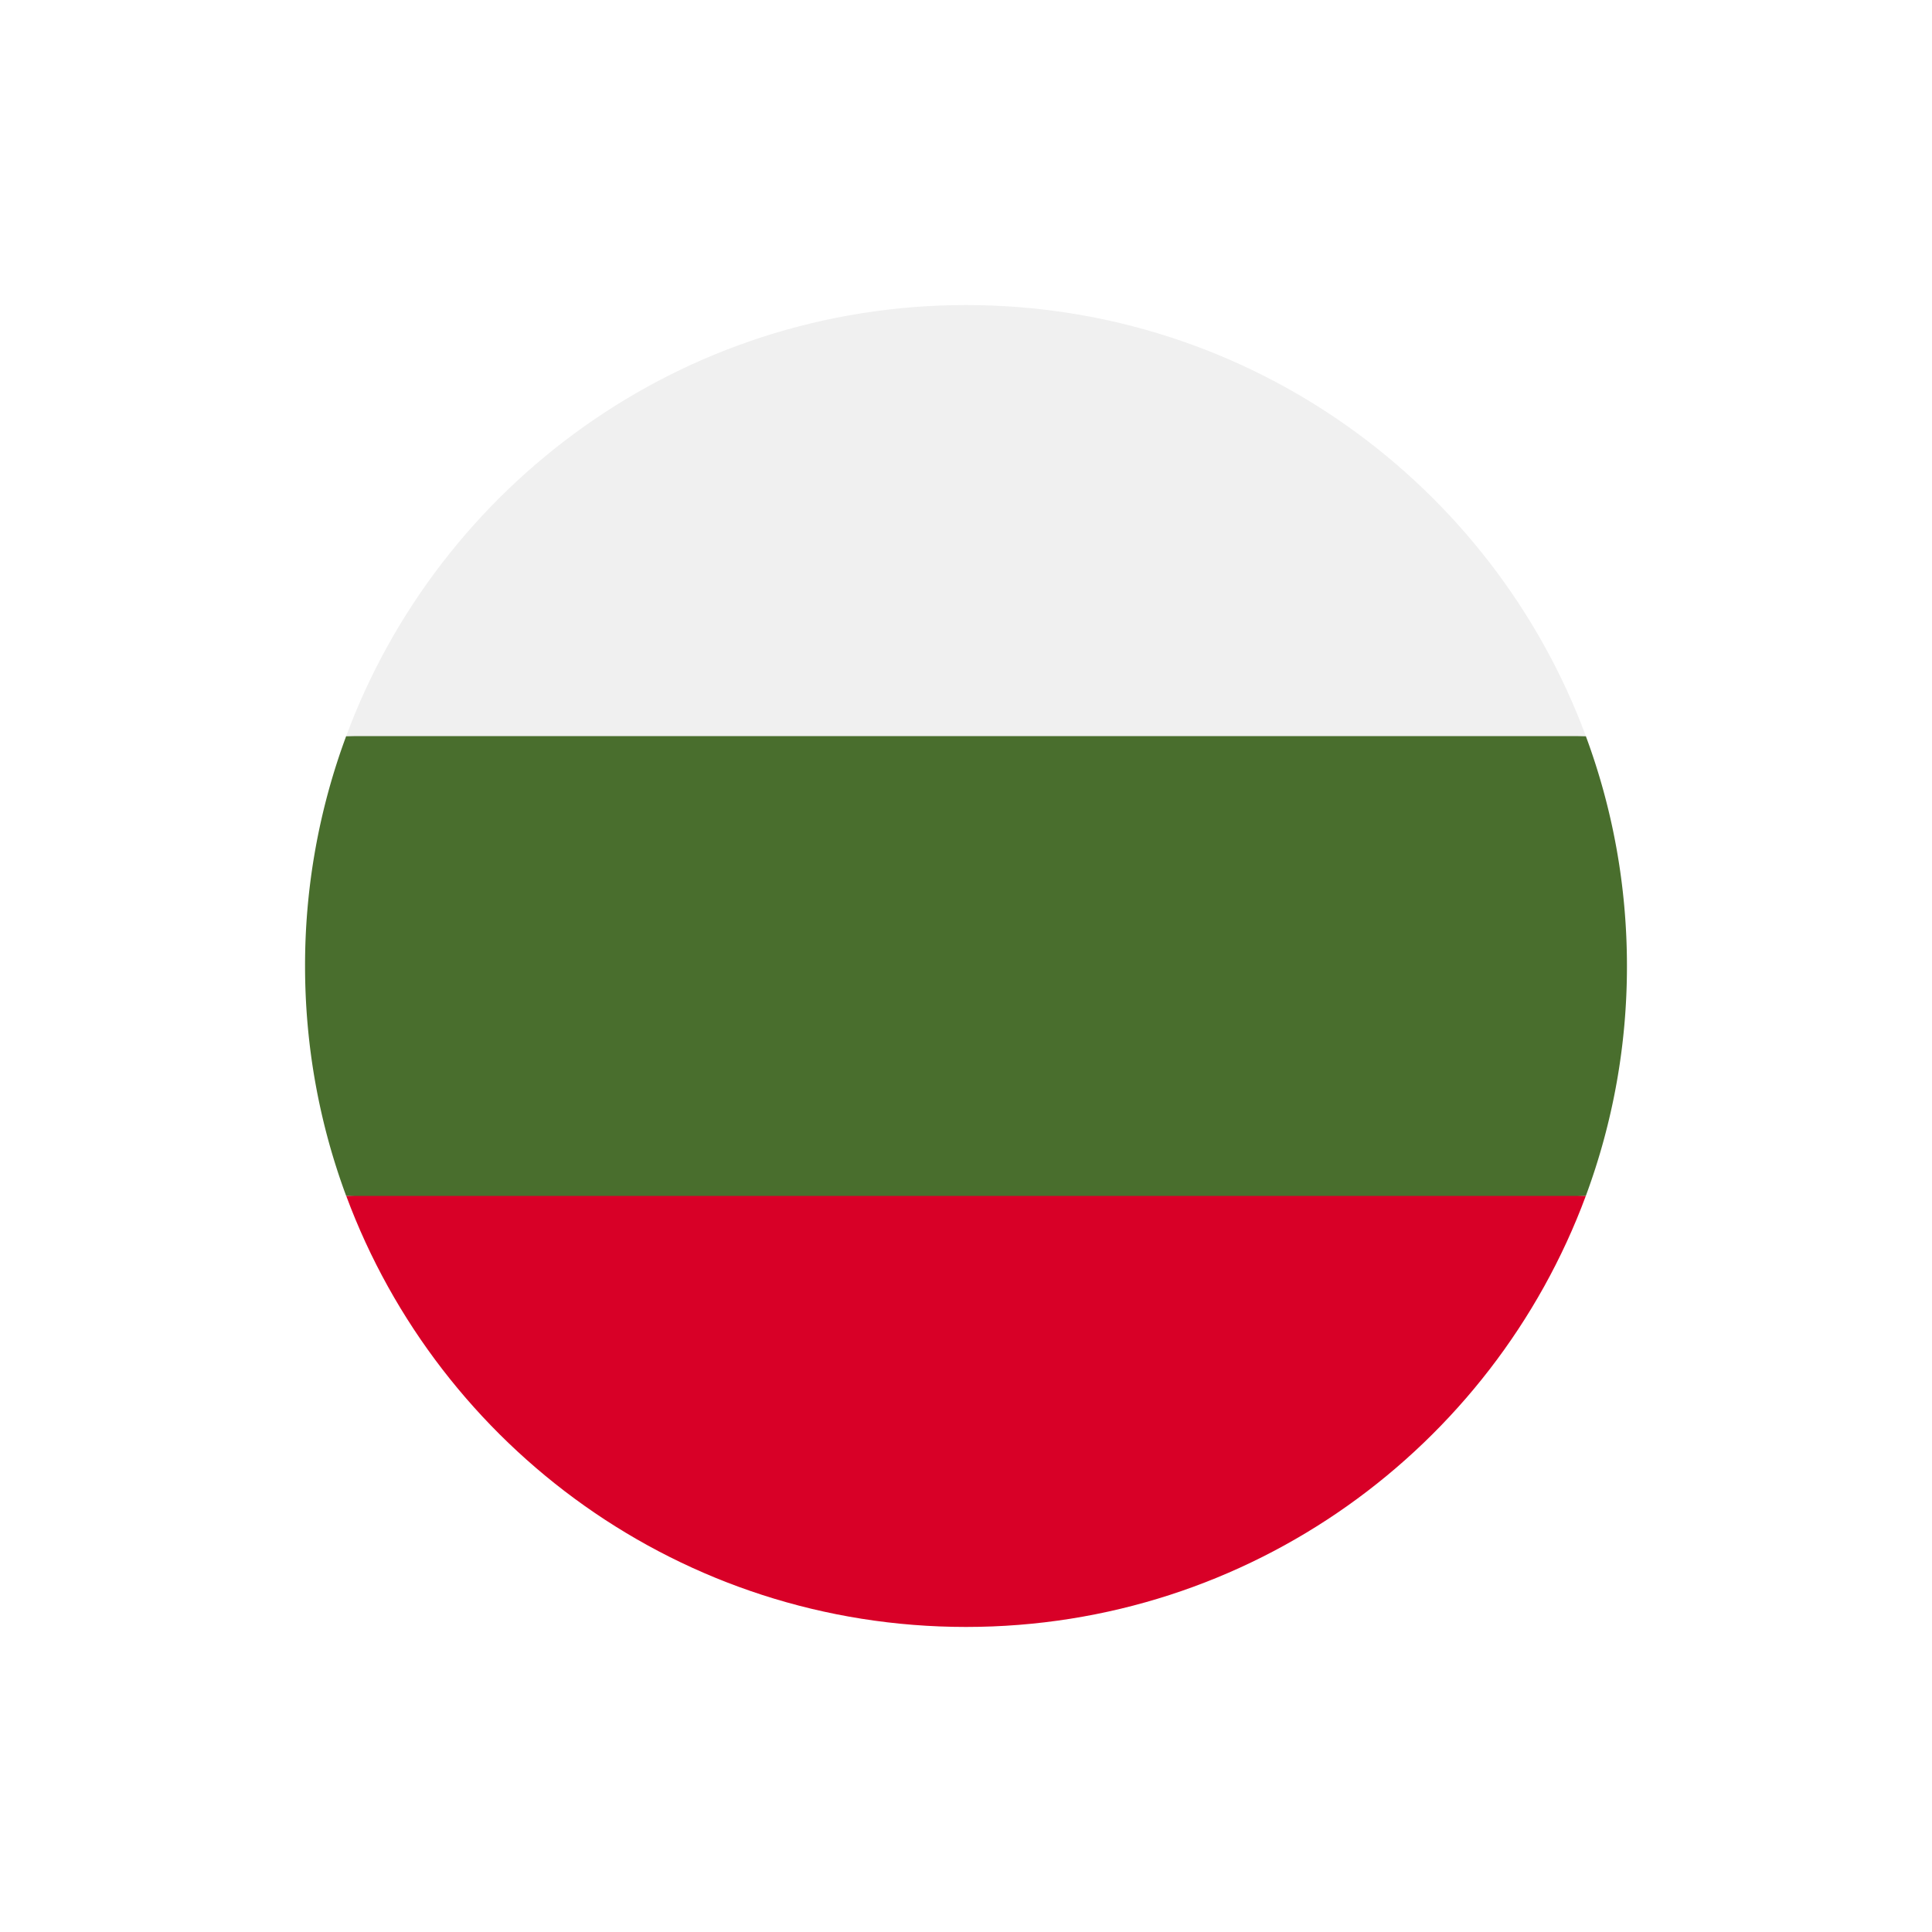 <svg width="38" height="38" viewBox="0 0 38 38" fill="none" xmlns="http://www.w3.org/2000/svg"><g filter="url(#filter0_d)"><path d="M32 15c0-1.59-.286-3.113-.809-4.522L19 9.913l-12.191.565A12.972 12.972 0 006 15c0 1.59.286 3.113.809 4.522L19 20.087l12.191-.565A12.97 12.97 0 0032 15z" fill="#496E2D"/><path d="M19 28c5.59 0 10.355-3.528 12.191-8.478H6.81C8.645 24.472 13.41 28 19 28z" fill="#D80027"/><path d="M6.809 10.478h24.383C29.355 5.528 24.59 2 19 2S8.645 5.528 6.809 10.478z" fill="#F0F0F0"/></g><defs><filter id="filter0_d" x="0" y="0" width="38" height="38" filterUnits="userSpaceOnUse" color-interpolation-filters="sRGB"><feFlood flood-opacity="0" result="BackgroundImageFix"/><feColorMatrix in="SourceAlpha" values="0 0 0 0 0 0 0 0 0 0 0 0 0 0 0 0 0 0 127 0"/><feOffset dy="4"/><feGaussianBlur stdDeviation="3"/><feColorMatrix values="0 0 0 0 0 0 0 0 0 0.392 0 0 0 0 0.694 0 0 0 0.3 0"/><feBlend in2="BackgroundImageFix" result="effect1_dropShadow"/><feBlend in="SourceGraphic" in2="effect1_dropShadow" result="shape"/></filter></defs></svg>